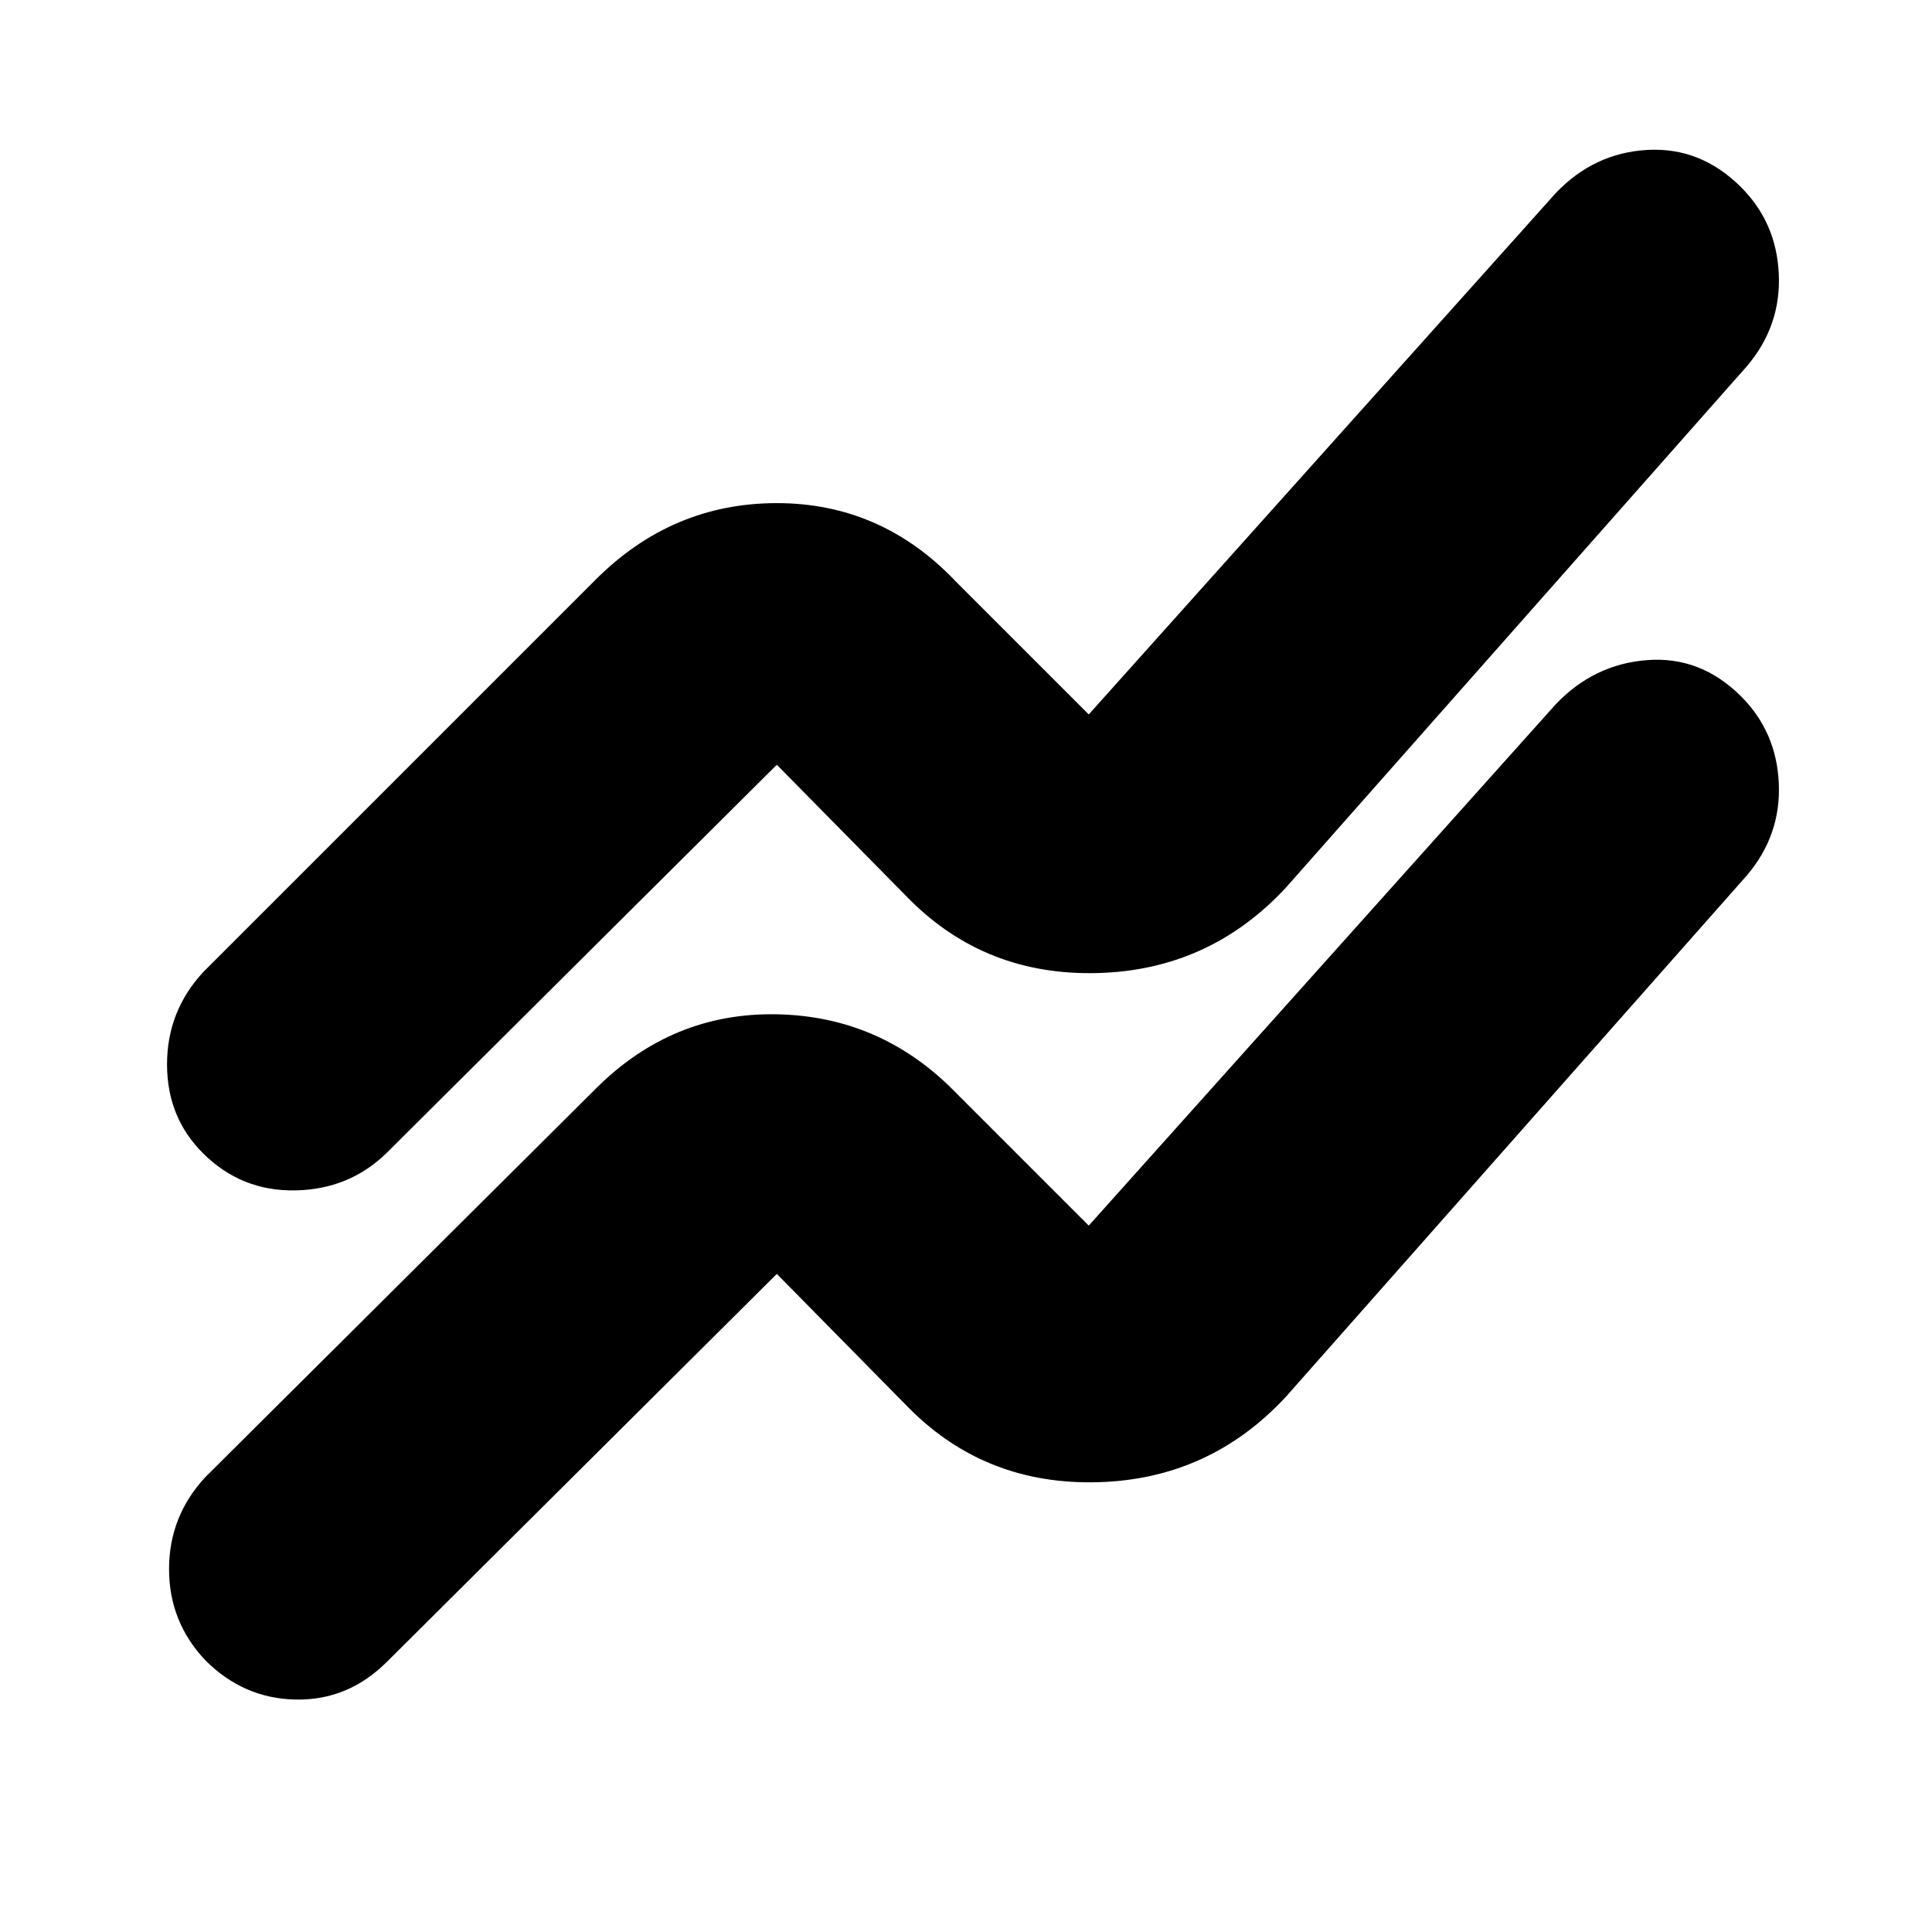 <svg xmlns="http://www.w3.org/2000/svg" height="20" viewBox="0 -960 960 960" width="20"><path d="m102-226 194-193q38-38 90-37t89 39l66 66 232-259q19-20 45.5-22t46.5 17.89q17.75 17.65 18.88 43.38Q885-545 868-525L639-266q-38 41-93.5 42.5T452-260l-66-67-194 193q-19.21 19-45.11 18.5Q121-116 102-135.05q-18-19.05-18-45.29 0-26.23 18-45.66Zm-1-251 195-195q38-38 90-38t89 39l66 66 232-259q19-20 45.5-21.5t46.5 18.39q17.75 17.65 18.88 43.38Q885-798 868-778L639-519q-38 41-93.5 42.5T452-513l-66-67-194 193q-18.49 18-45.24 18.5Q120-368 101-386.83q-18-17.84-18-44.29T101-477Z"/></svg>